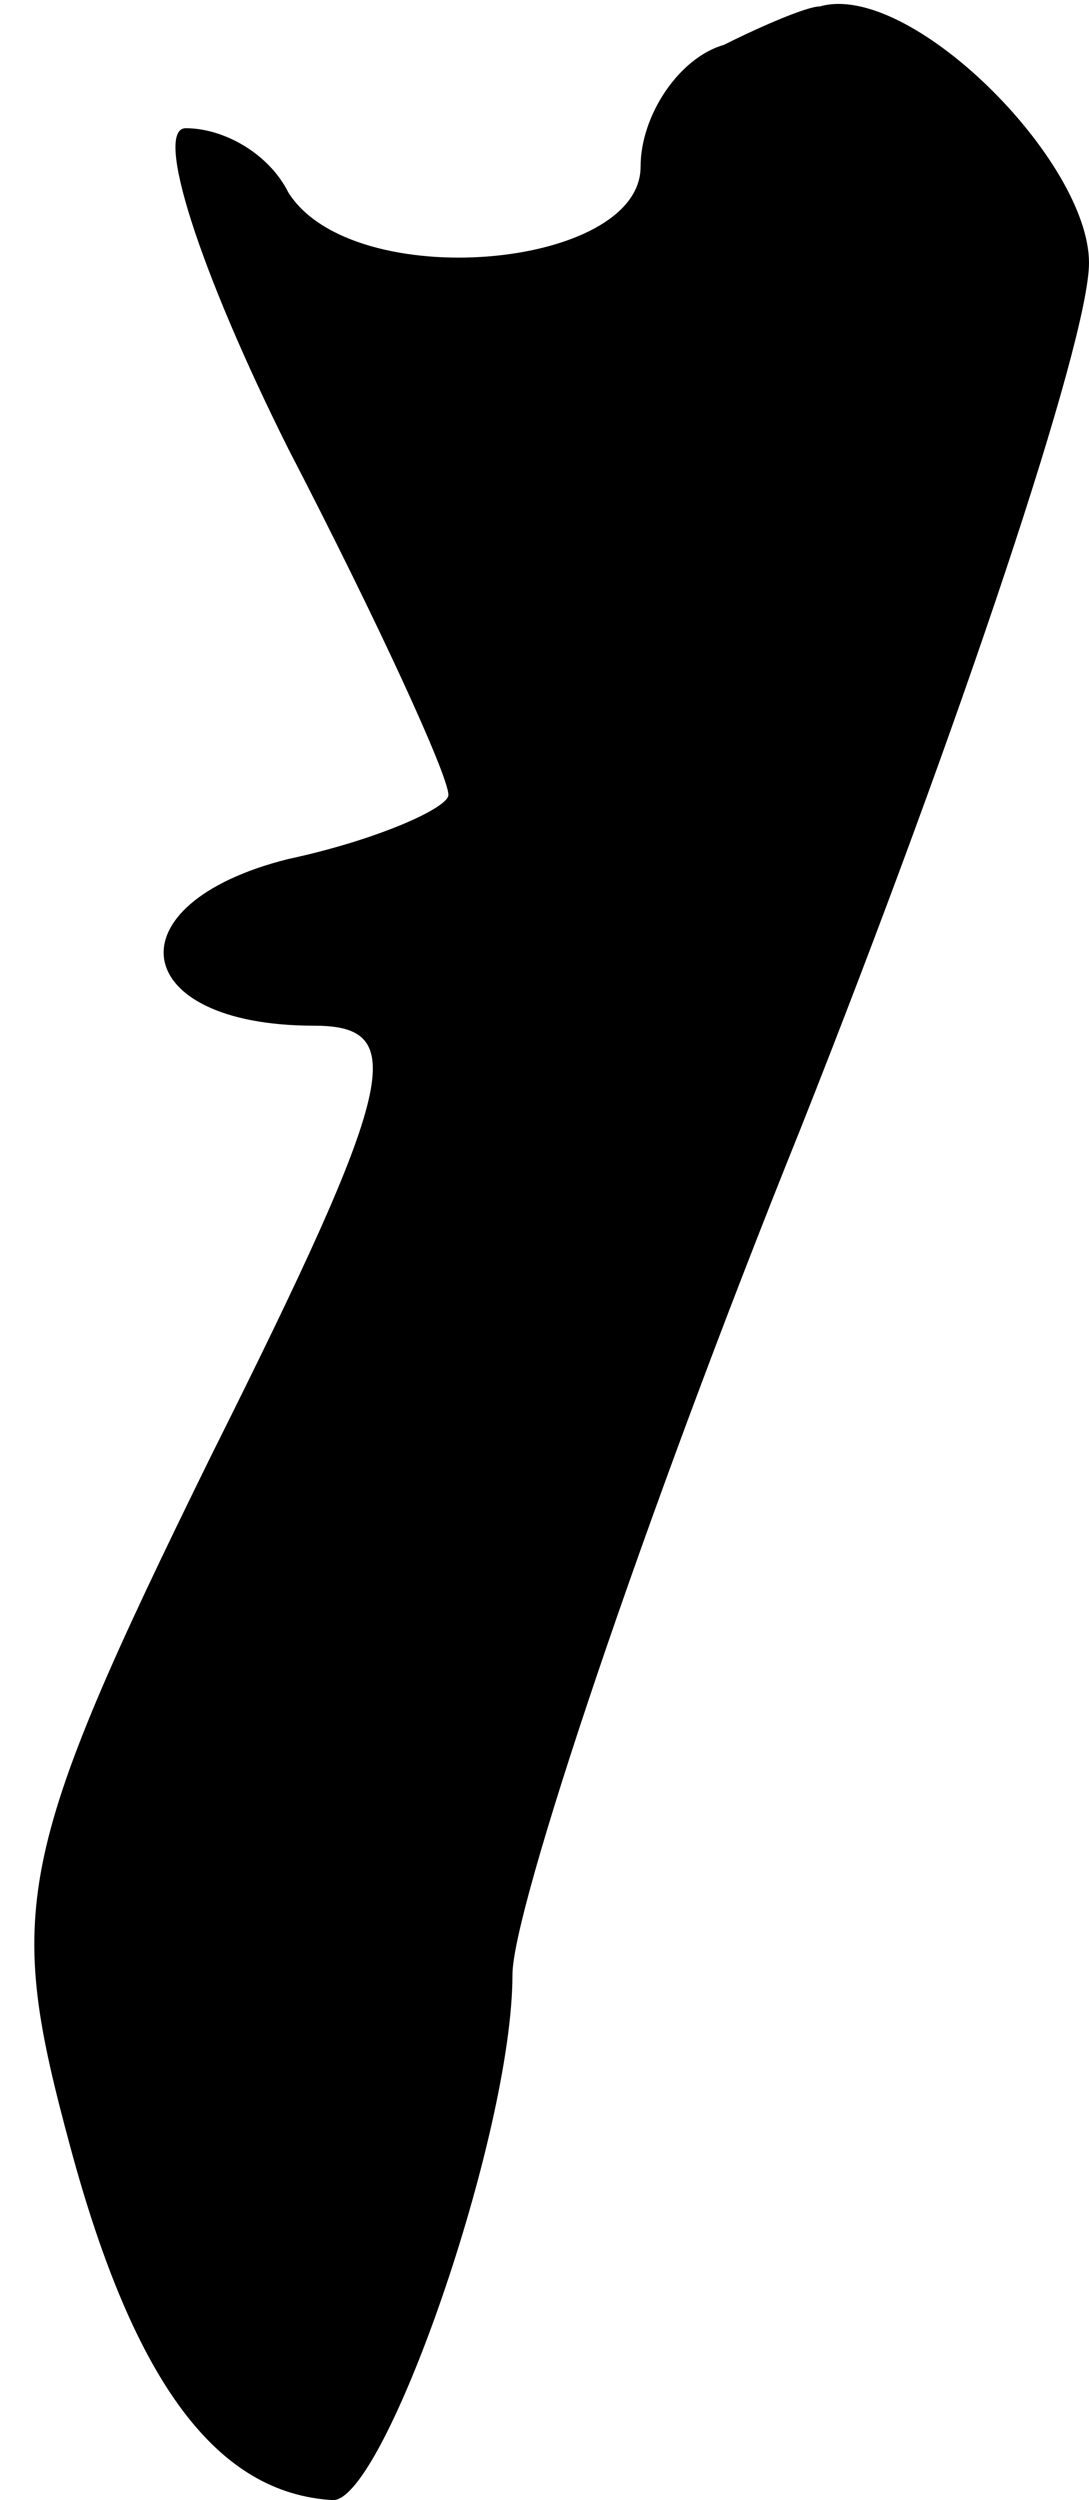 <?xml version="1.0" standalone="no"?>
<!DOCTYPE svg PUBLIC "-//W3C//DTD SVG 20010904//EN"
 "http://www.w3.org/TR/2001/REC-SVG-20010904/DTD/svg10.dtd">
<svg version="1.0" xmlns="http://www.w3.org/2000/svg"
 width="17pt" height="39pt" viewBox="0 0 17 39"
 preserveAspectRatio="xMidYMid meet">
<g transform="translate(0,39) scale(0.1,-0.1)"
fill="#000000" stroke="none">
<path fill="#000000" stroke="none" d="M113 383 c-7 -2 -13 -11 -13 -19 0 -16
-45 -20 -55 -4 -3 6 -10 10 -16 10 -5 0 2 -22 16 -50 14 -27 25 -51 25 -54 0
-2 -11 -7 -25 -10 -28 -7 -25 -26 4 -26 15 0 13 -9 -16 -67 -31 -63 -32 -71
-22 -108 10 -37 23 -54 41 -55 8 0 28 57 28 82 0 10 20 70 45 132 25 63 45
123 45 135 0 16 -28 44 -42 40 -2 0 -9 -3 -15 -6z"/>
</g>
</svg>
